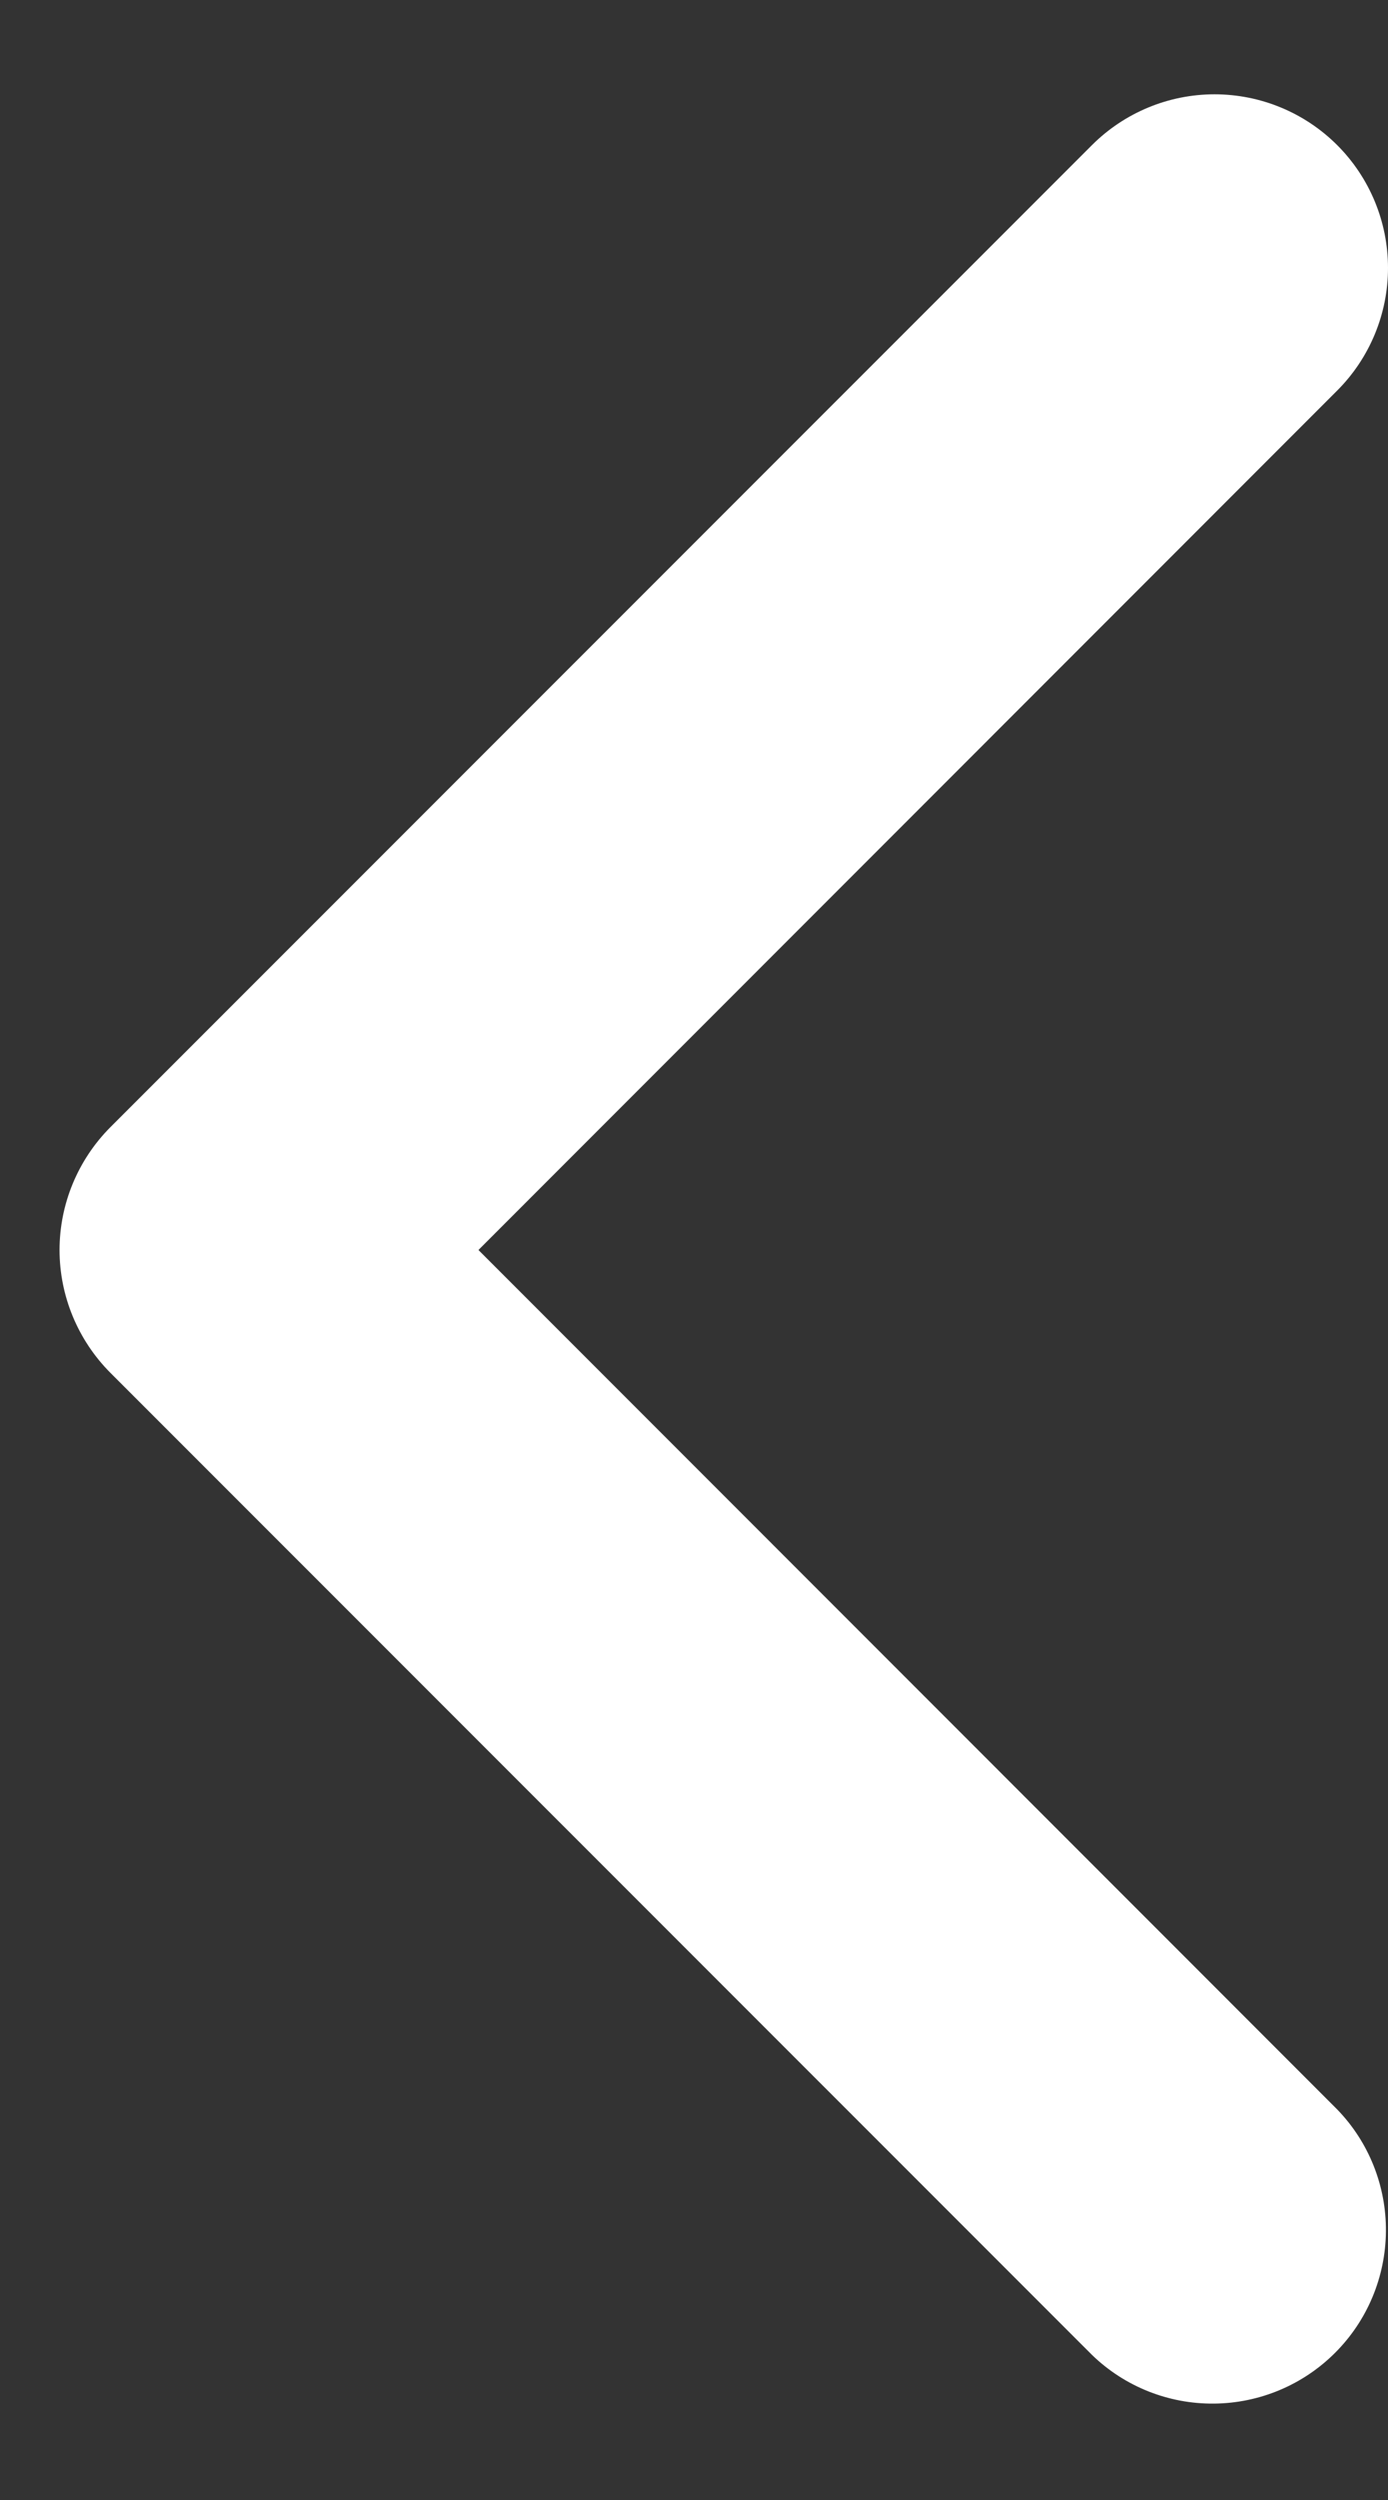 <svg width="10" height="18" viewBox="0 0 10 18" fill="none" xmlns="http://www.w3.org/2000/svg">
<rect x="0" y="0" width="10" height="18" fill="#333333" stroke="none"/>
<path d="M9.634 1.045C9.868 1.279 10 1.597 10 1.929C10 2.26 9.868 2.578 9.634 2.812L3.447 9L9.634 15.188C9.862 15.423 9.988 15.739 9.985 16.067C9.982 16.395 9.851 16.708 9.619 16.94C9.387 17.172 9.074 17.303 8.746 17.306C8.418 17.309 8.102 17.183 7.867 16.955L0.795 9.884C0.561 9.649 0.429 9.331 0.429 9C0.429 8.669 0.561 8.351 0.795 8.116L7.867 1.045C8.101 0.811 8.419 0.679 8.75 0.679C9.082 0.679 9.4 0.811 9.634 1.045V1.045Z" fill="white"/>
</svg>
